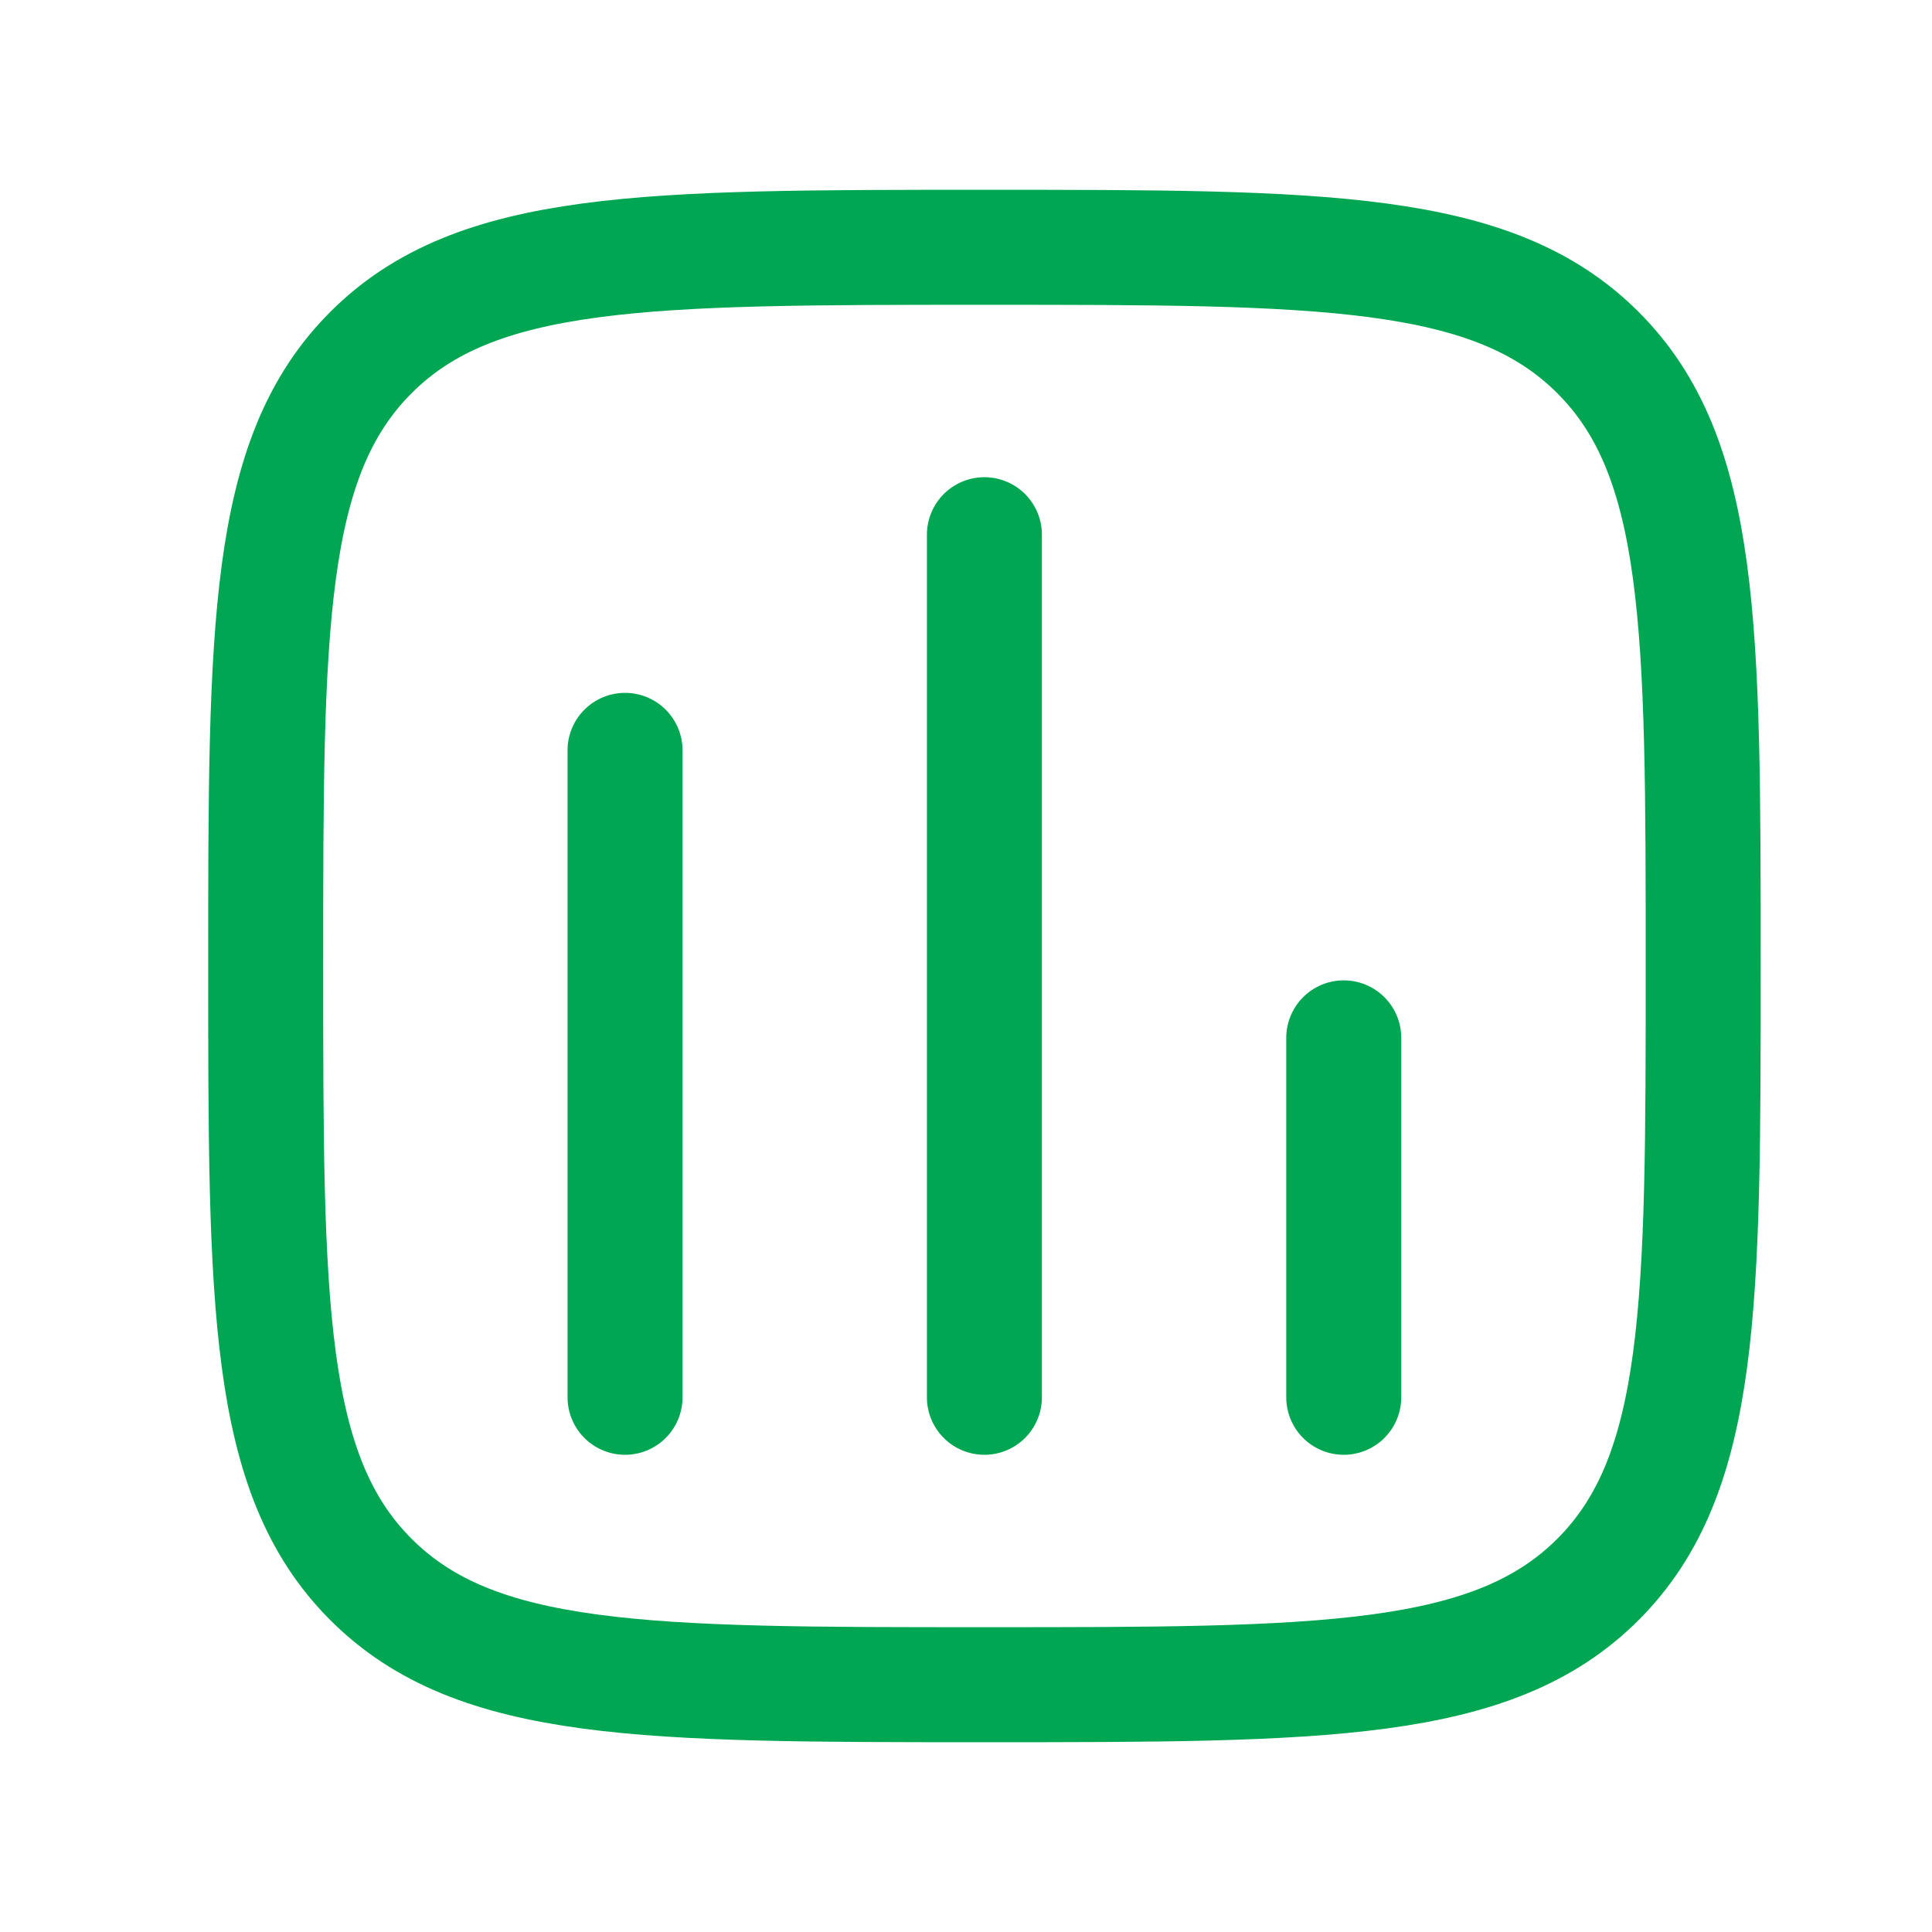 <svg width="21" height="21" viewBox="0 0 21 21" fill="none" xmlns="http://www.w3.org/2000/svg">
<path d="M2.888 10.5C2.888 6.817 2.888 4.976 4.032 3.832C5.176 2.688 7.017 2.688 10.7 2.688C14.383 2.688 16.224 2.688 17.369 3.832C18.513 4.976 18.513 6.817 18.513 10.5C18.513 14.183 18.513 16.024 17.369 17.168C16.224 18.312 14.383 18.312 10.7 18.312C7.017 18.312 5.176 18.312 4.032 17.168C2.888 16.024 2.888 14.183 2.888 10.5Z" stroke="#00A651" stroke-width="1.25"/>
<path d="M6.794 15.188V8.156" stroke="#00A651" stroke-width="1.25" stroke-linecap="round"/>
<path d="M10.7 15.188V5.812" stroke="#00A651" stroke-width="1.25" stroke-linecap="round"/>
<path d="M14.606 15.188V11.281" stroke="#00A651" stroke-width="1.25" stroke-linecap="round"/>
</svg>
